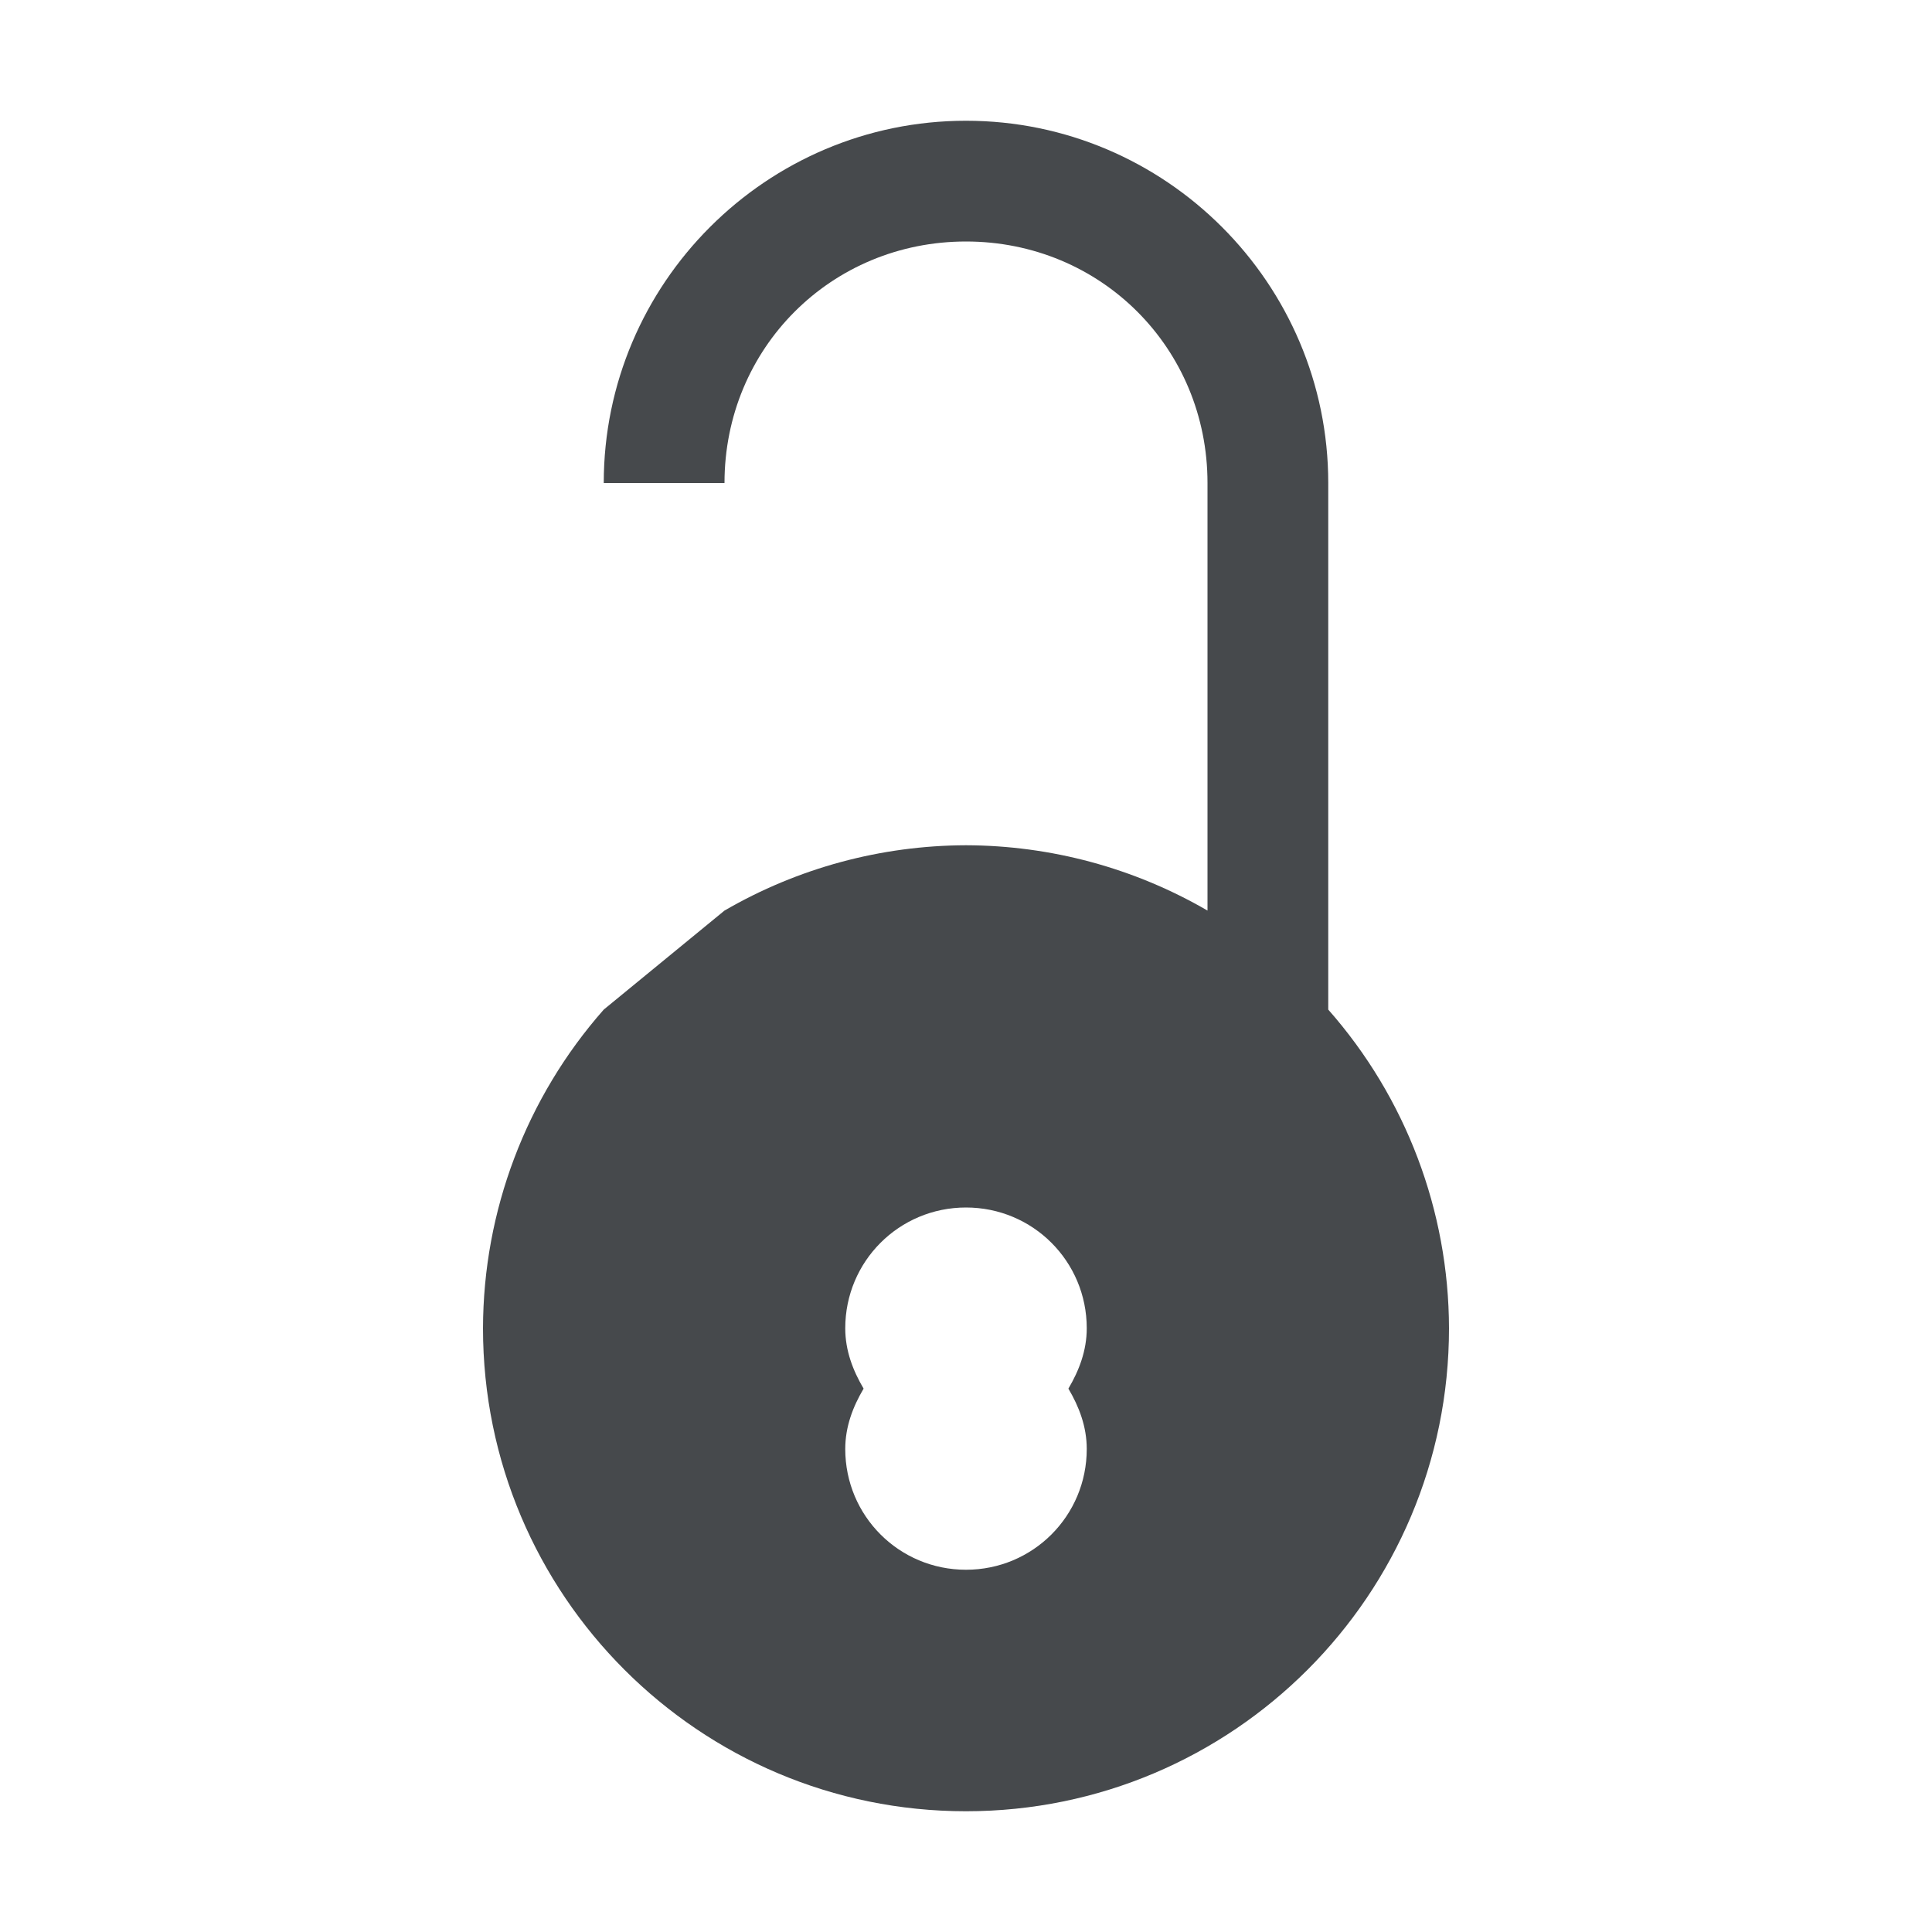 <?xml version="1.0" encoding="UTF-8"?>
<!-- Created with Inkscape (http://www.inkscape.org/) -->
<svg width="16" height="16" version="1.1" xmlns="http://www.w3.org/2000/svg" xmlns:cc="http://creativecommons.org/ns#" xmlns:dc="http://purl.org/dc/elements/1.1/" xmlns:rdf="http://www.w3.org/1999/02/22-rdf-syntax-ns#">
	<defs>
		<style id="current-color-scheme" type="text/css">.ColorScheme-Text {
			color:#090d11;
			}
			.ColorScheme-Background{
			color:#ffffff;
			}</style>
	</defs>
	<path class="ColorScheme-Text" d="m8 1c-1.653 0-3 1.347-3 3h1c0-1.117 0.883-2 2-2 1.117 0 2 0.883 2 2v3.541c-0.608-0.353-1.297-0.539-2-0.541-0.703 0.002-1.392 0.188-2 0.541l-1 0.82c-0.643 0.729-0.998 1.667-1 2.639 0 2.209 1.791 4 4 4s4-1.791 4-4c-0.002-0.972-0.357-1.91-1-2.639v-4.361c0-1.653-1.347-3-3-3zm0 9c0.554 0 1 0.446 1 1 0 0.186-0.064 0.351-0.152 0.5 0.088 0.149 0.152 0.314 0.152 0.5 0 0.554-0.446 1-1 1s-1-0.446-1-1c0-0.186 0.064-0.351 0.152-0.5-0.088-0.149-0.152-0.314-0.152-0.5 0-0.554 0.446-1 1-1z" style="fill-opacity:.75;fill:currentColor"/>
</svg>
